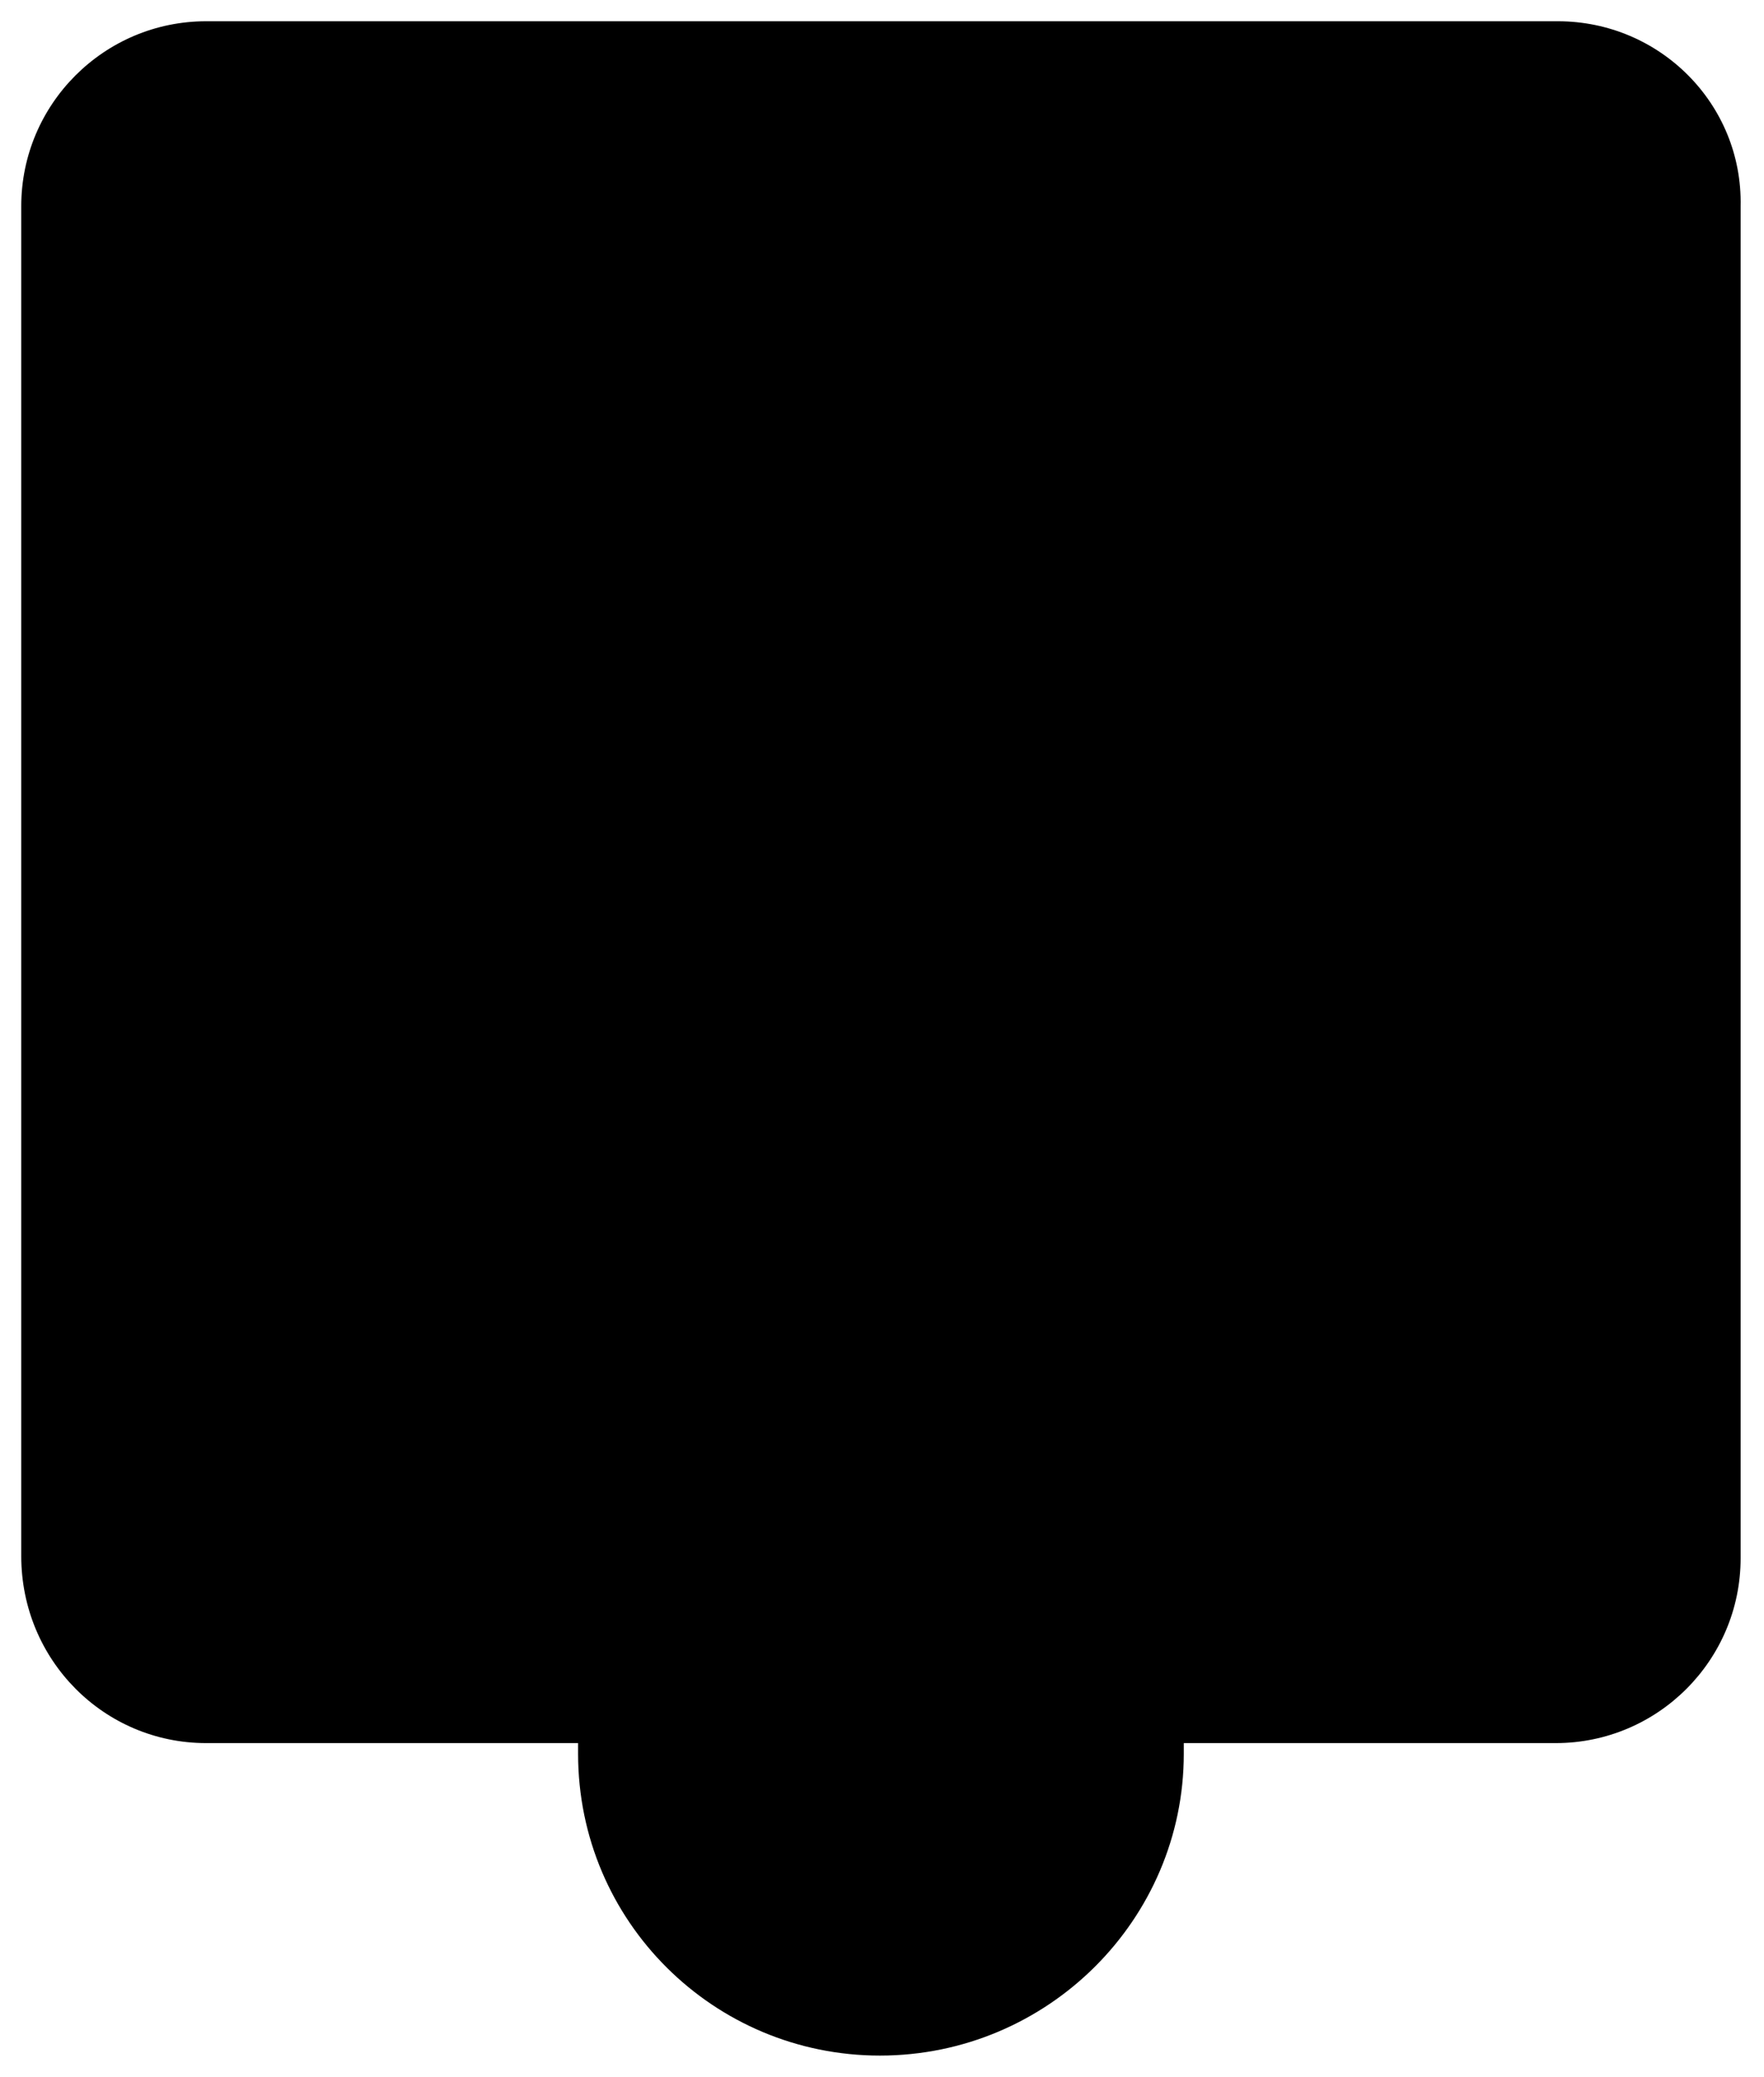 <?xml version="1.0" encoding="utf-8"?>
<!-- Generator: Adobe Illustrator 25.3.1, SVG Export Plug-In . SVG Version: 6.00 Build 0)  -->
<svg version="1.0" id="레이어_1" xmlns="http://www.w3.org/2000/svg" xmlns:xlink="http://www.w3.org/1999/xlink" x="0px"
	 y="0px" width="83px" height="97.7px" viewBox="0 0 83 97.7" style="enable-background:new 0 0 83 97.7;" xml:space="preserve">
<style type="text/css">
	<!-- .st0{fill:#C9C9C9;} -->
</style>
<!-- <g>
	<path class="st0" d="M41.5,97.7c-8.2,0-15-6.6-15.2-14.7H9.7C4.4,83,0,78.6,0,73.3V9.7C0,4.4,4.4,0,9.7,0h63.5
		C78.6,0,83,4.4,83,9.7v63.5c0,5.4-4.4,9.7-9.7,9.7H56.7C56.5,91.2,49.7,97.7,41.5,97.7z M9.7,1C4.9,1,1,4.9,1,9.7v63.5
		C1,78.1,4.9,82,9.7,82h17.5v0.5c0,7.9,6.4,14.2,14.2,14.2c7.9,0,14.3-6.4,14.3-14.2V82h17.5c4.8,0,8.7-3.9,8.7-8.7V9.7
		C82,4.9,78.1,1,73.3,1H9.7z"/>
</g> -->
<g>
	<path d="M9.7,1C4.9,1,1,4.9,1,9.7v63.5
		C1,78.1,4.9,82,9.7,82h17.5v0.5c0,7.9,6.4,14.2,14.2,14.2c7.9,0,14.3-6.4,14.3-14.2V82h17.5c4.8,0,8.7-3.9,8.7-8.7V9.7
		C82,4.9,78.1,1,73.3,1H9.7z"/>
</g>
</svg>
